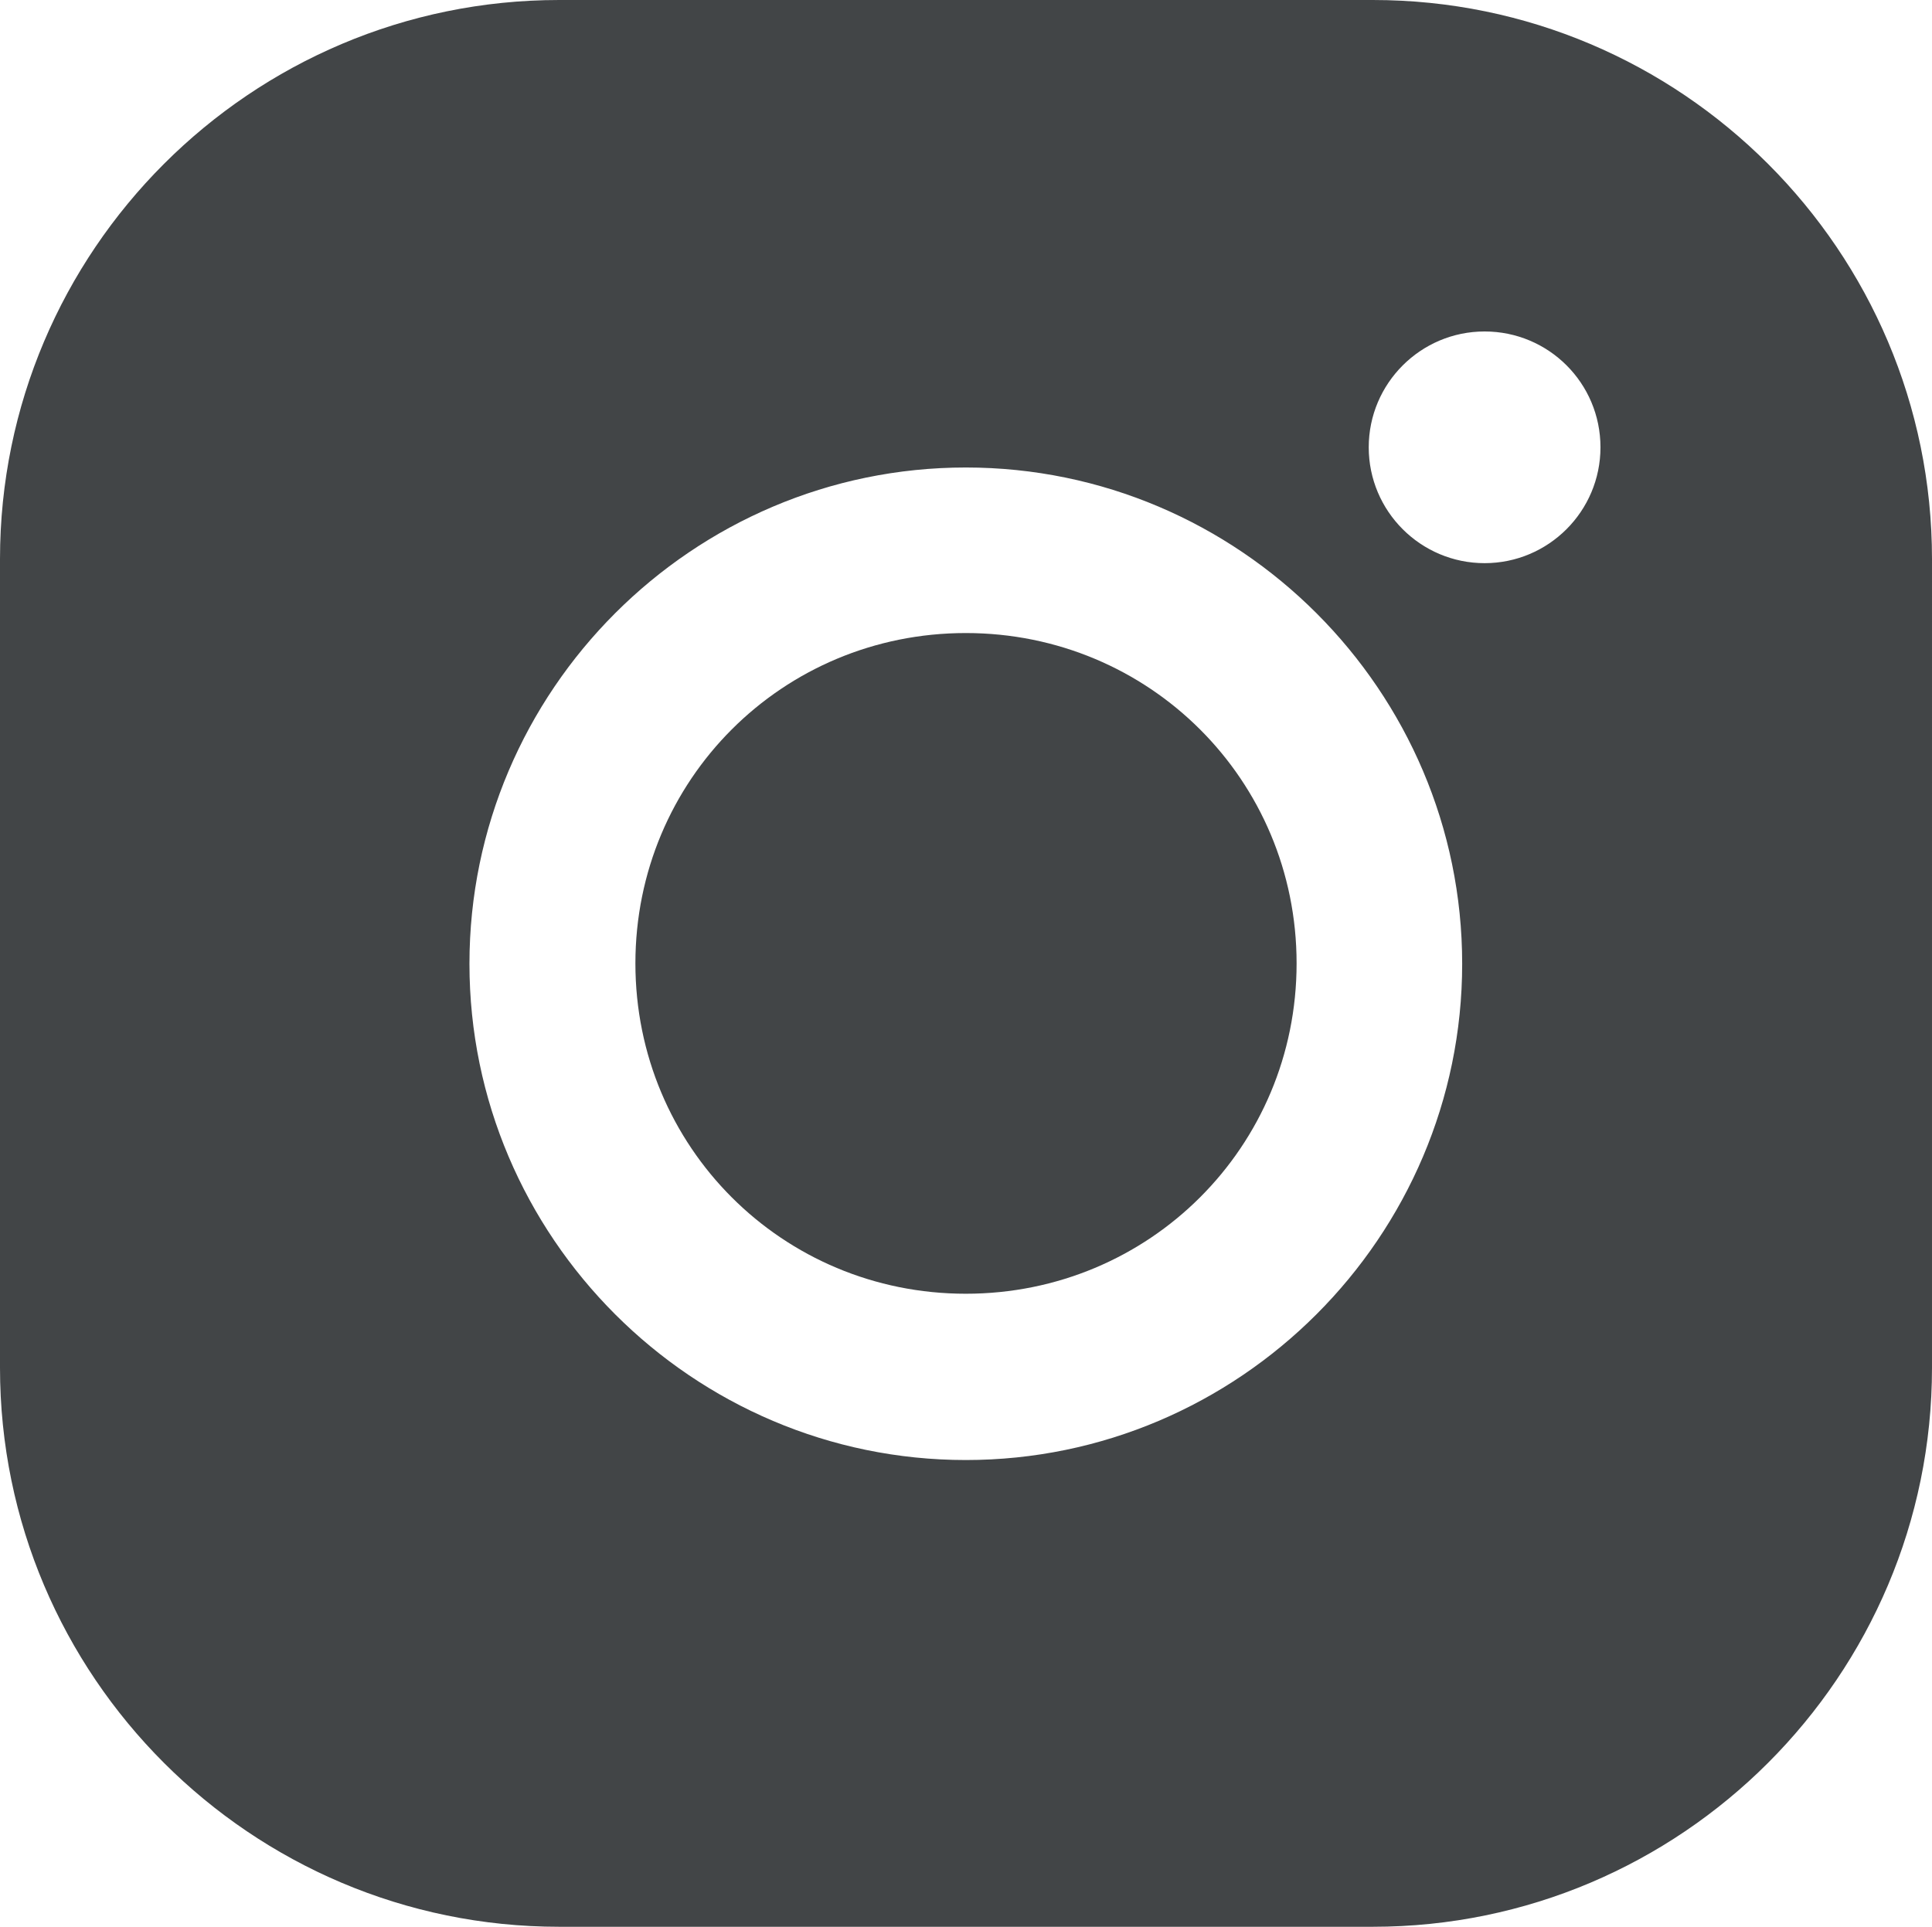 <?xml version="1.0" encoding="utf-8"?>
<!-- Generator: Adobe Illustrator 27.1.1, SVG Export Plug-In . SVG Version: 6.00 Build 0)  -->
<svg version="1.1" id="Lager_1" xmlns="http://www.w3.org/2000/svg" xmlns:xlink="http://www.w3.org/1999/xlink" x="0px" y="0px"
	 viewBox="0 0 51.69 51.56" style="enable-background:new 0 0 51.69 51.56;" xml:space="preserve">
<style type="text/css">
	.st0{fill:#424547;}
</style>
<g>
	<path class="st0" d="M36.73,0H14.96C6.71,0,0,6.71,0,14.96V36.6c0,8.25,6.71,14.96,14.96,14.96h21.77c8.25,0,14.96-6.71,14.96-14.96V14.96
		C51.69,6.71,44.98,0,36.73,0z M25.84,39.07c-7.31,0-13.28-5.97-13.28-13.28s5.97-13.28,13.28-13.28s13.28,5.97,13.28,13.28
		S33.15,39.07,25.84,39.07z M39.72,15.07c-1.71,0-3.1-1.39-3.1-3.1s1.39-3.1,3.1-3.1s3.1,1.38,3.1,3.1
		C42.82,13.68,41.43,15.07,39.72,15.07z"/>
	<path class="st0" d="M25.84,16.94c-4.91,0-8.84,3.93-8.84,8.84s3.93,8.84,8.84,8.84s8.85-3.93,8.85-8.84C34.69,20.87,30.75,16.94,25.84,16.94z"
		/>
</g>
</svg>

